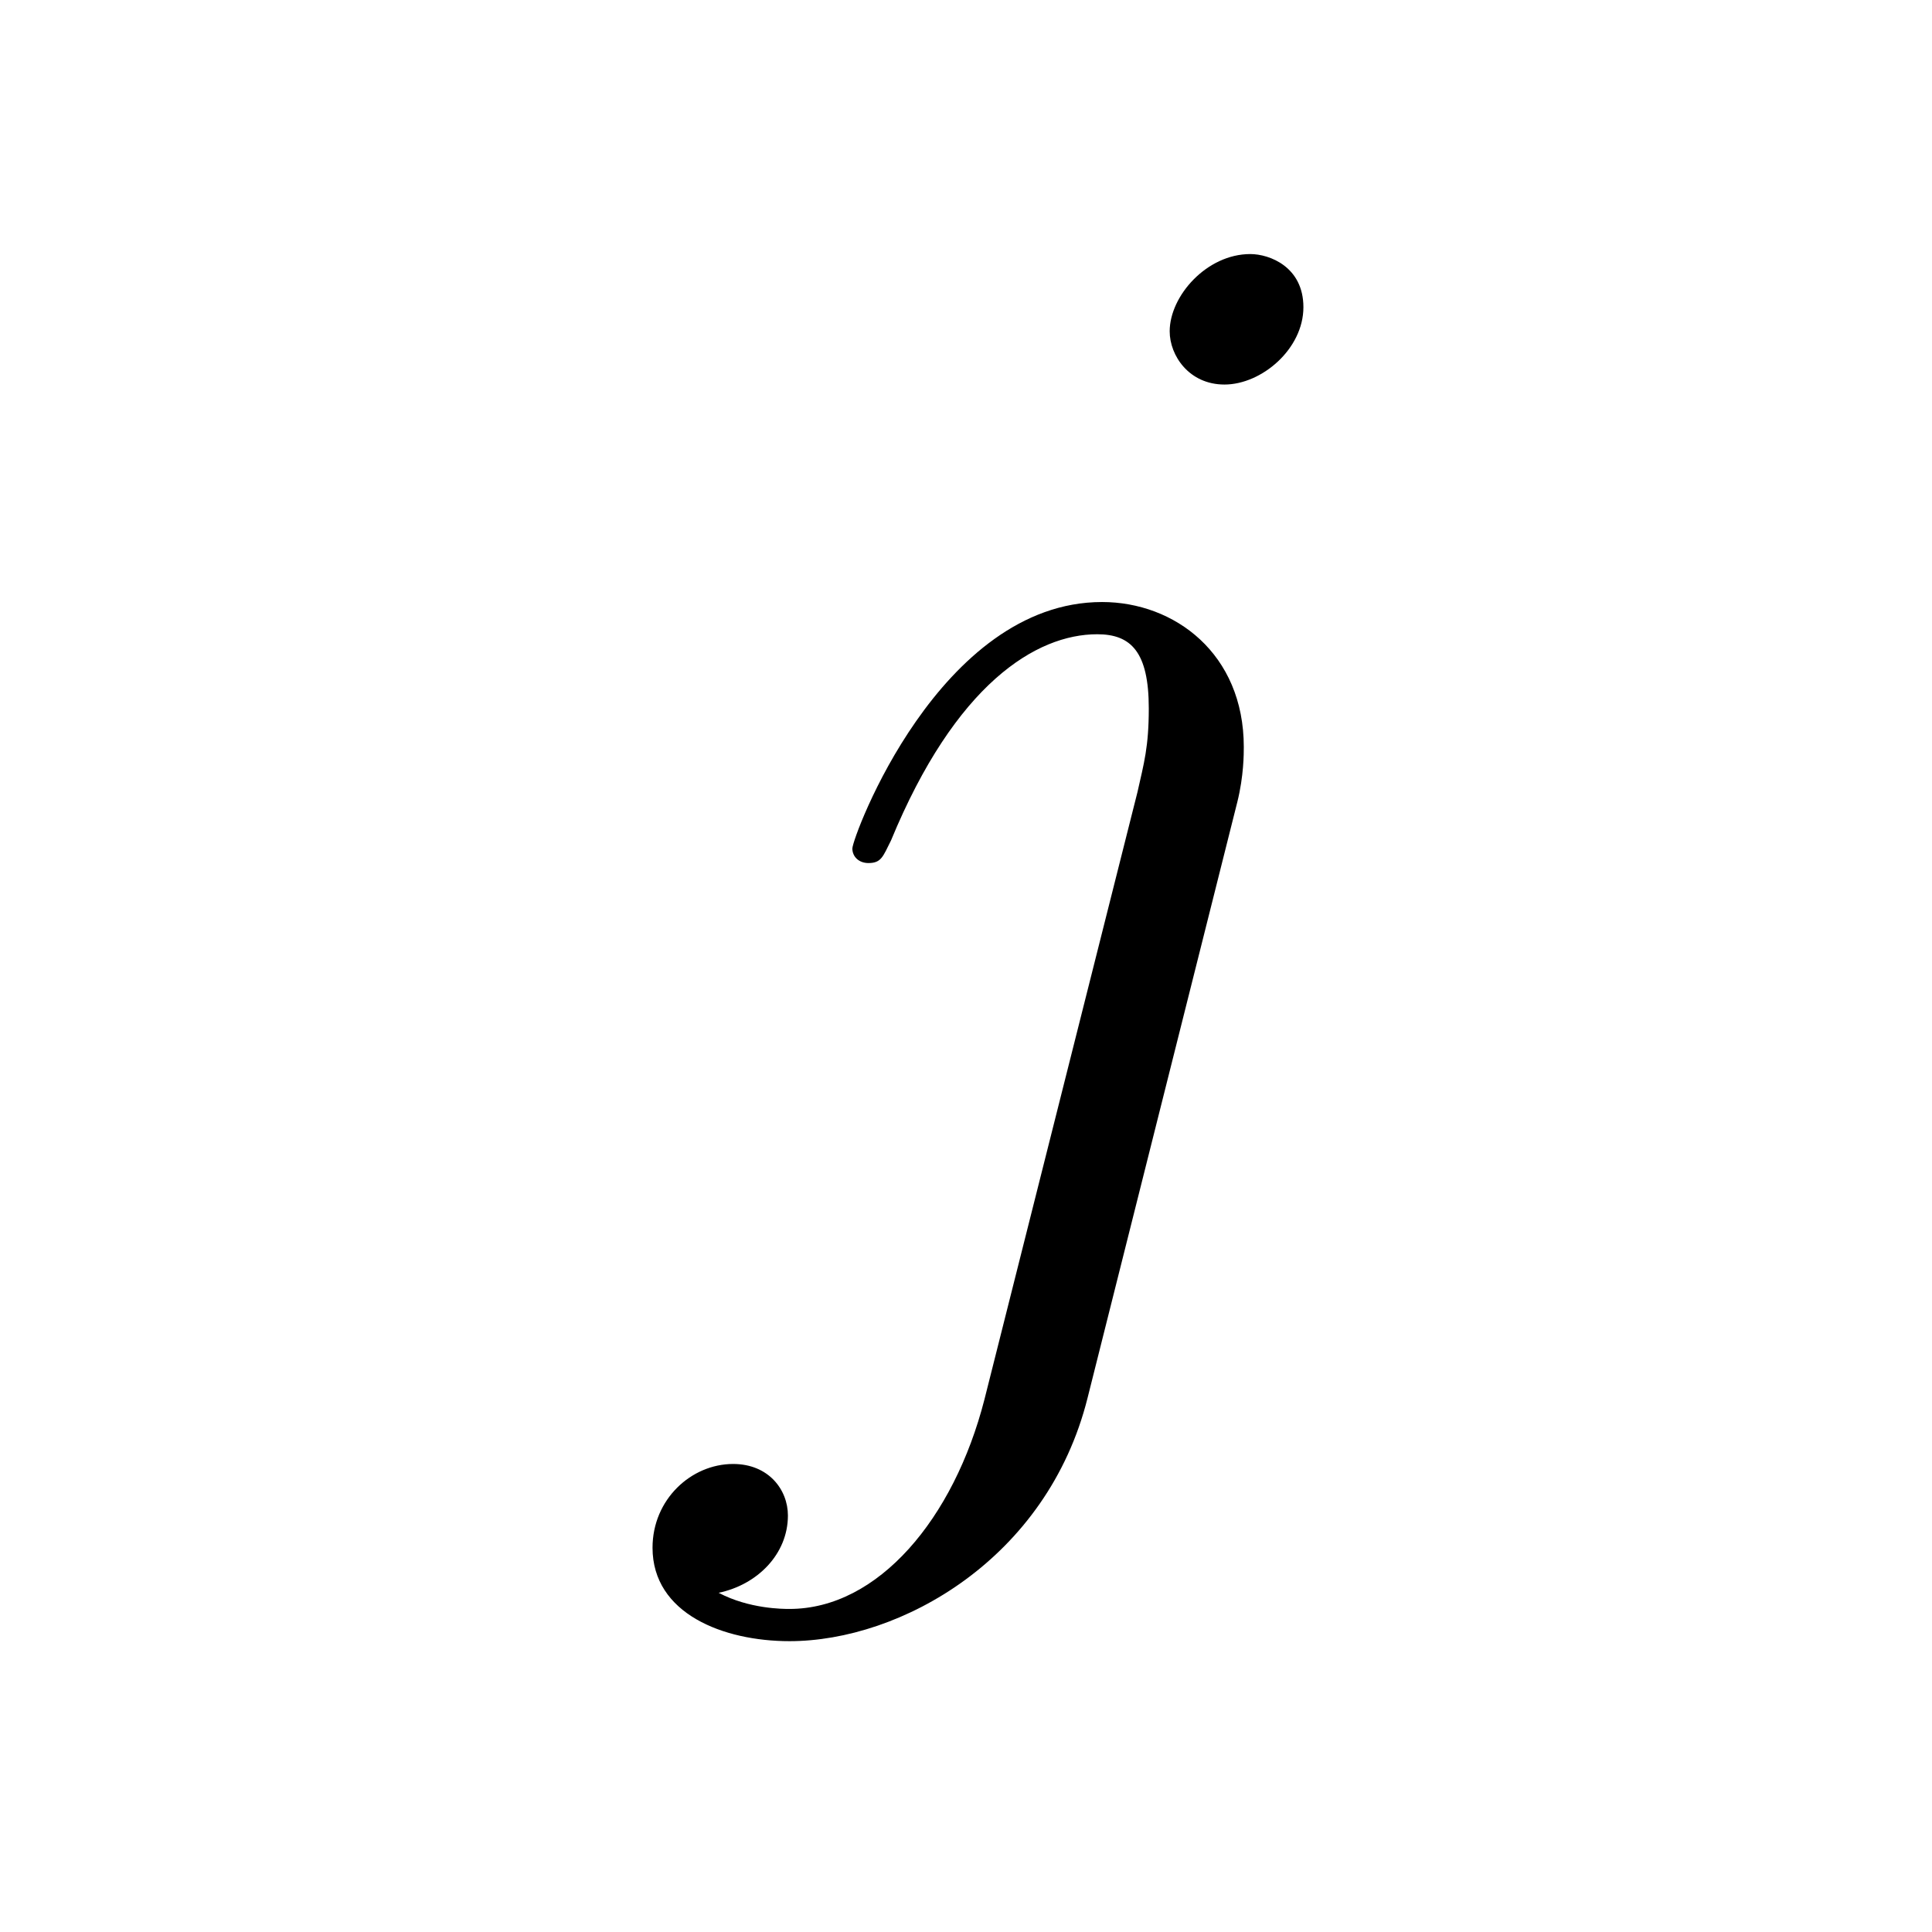 <?xml version="1.0" encoding="UTF-8"?>
<svg width="28px" height="28px" viewBox="0 0 28 28" version="1.1" xmlns="http://www.w3.org/2000/svg" xmlns:xlink="http://www.w3.org/1999/xlink">
    <!-- Generator: Sketch 48.1 (47250) - http://www.bohemiancoding.com/sketch -->
    <title>lj</title>
    <desc>Created with Sketch.</desc>
    <defs></defs>
    <g id="numbers,-letters,-operators" stroke="none" stroke-width="1" fill="none" fill-rule="evenodd">
        <g id="lj" fill="#000000" fill-rule="nonzero">
            <g transform="translate(8, 2)" id="g0-106">
                <path d="M9.933,9.62 C10.026,9.247 10.026,8.92 10.026,8.826 C10.026,7.472 9.022,6.725 7.972,6.725 C5.614,6.725 4.353,10.134 4.353,10.297 C4.353,10.414 4.446,10.508 4.586,10.508 C4.773,10.508 4.796,10.414 4.913,10.181 C5.847,7.916 7.014,7.192 7.902,7.192 C8.392,7.192 8.649,7.449 8.649,8.266 C8.649,8.826 8.579,9.06 8.485,9.48 L6.267,18.283 C5.824,20.01 4.726,21.318 3.442,21.318 C3.349,21.318 2.858,21.318 2.415,21.084 C2.975,20.968 3.419,20.524 3.419,19.964 C3.419,19.59 3.139,19.217 2.625,19.217 C2.018,19.217 1.457,19.73 1.457,20.431 C1.457,21.388 2.485,21.785 3.442,21.785 C5.053,21.785 7.178,20.594 7.762,18.259 L9.933,9.62 Z M10.89,2.452 C10.89,1.868 10.4,1.682 10.12,1.682 C9.489,1.682 8.952,2.289 8.952,2.802 C8.952,3.153 9.233,3.573 9.746,3.573 C10.283,3.573 10.89,3.059 10.89,2.452 Z"></path>
            </g>
        </g>
    </g>
</svg>
